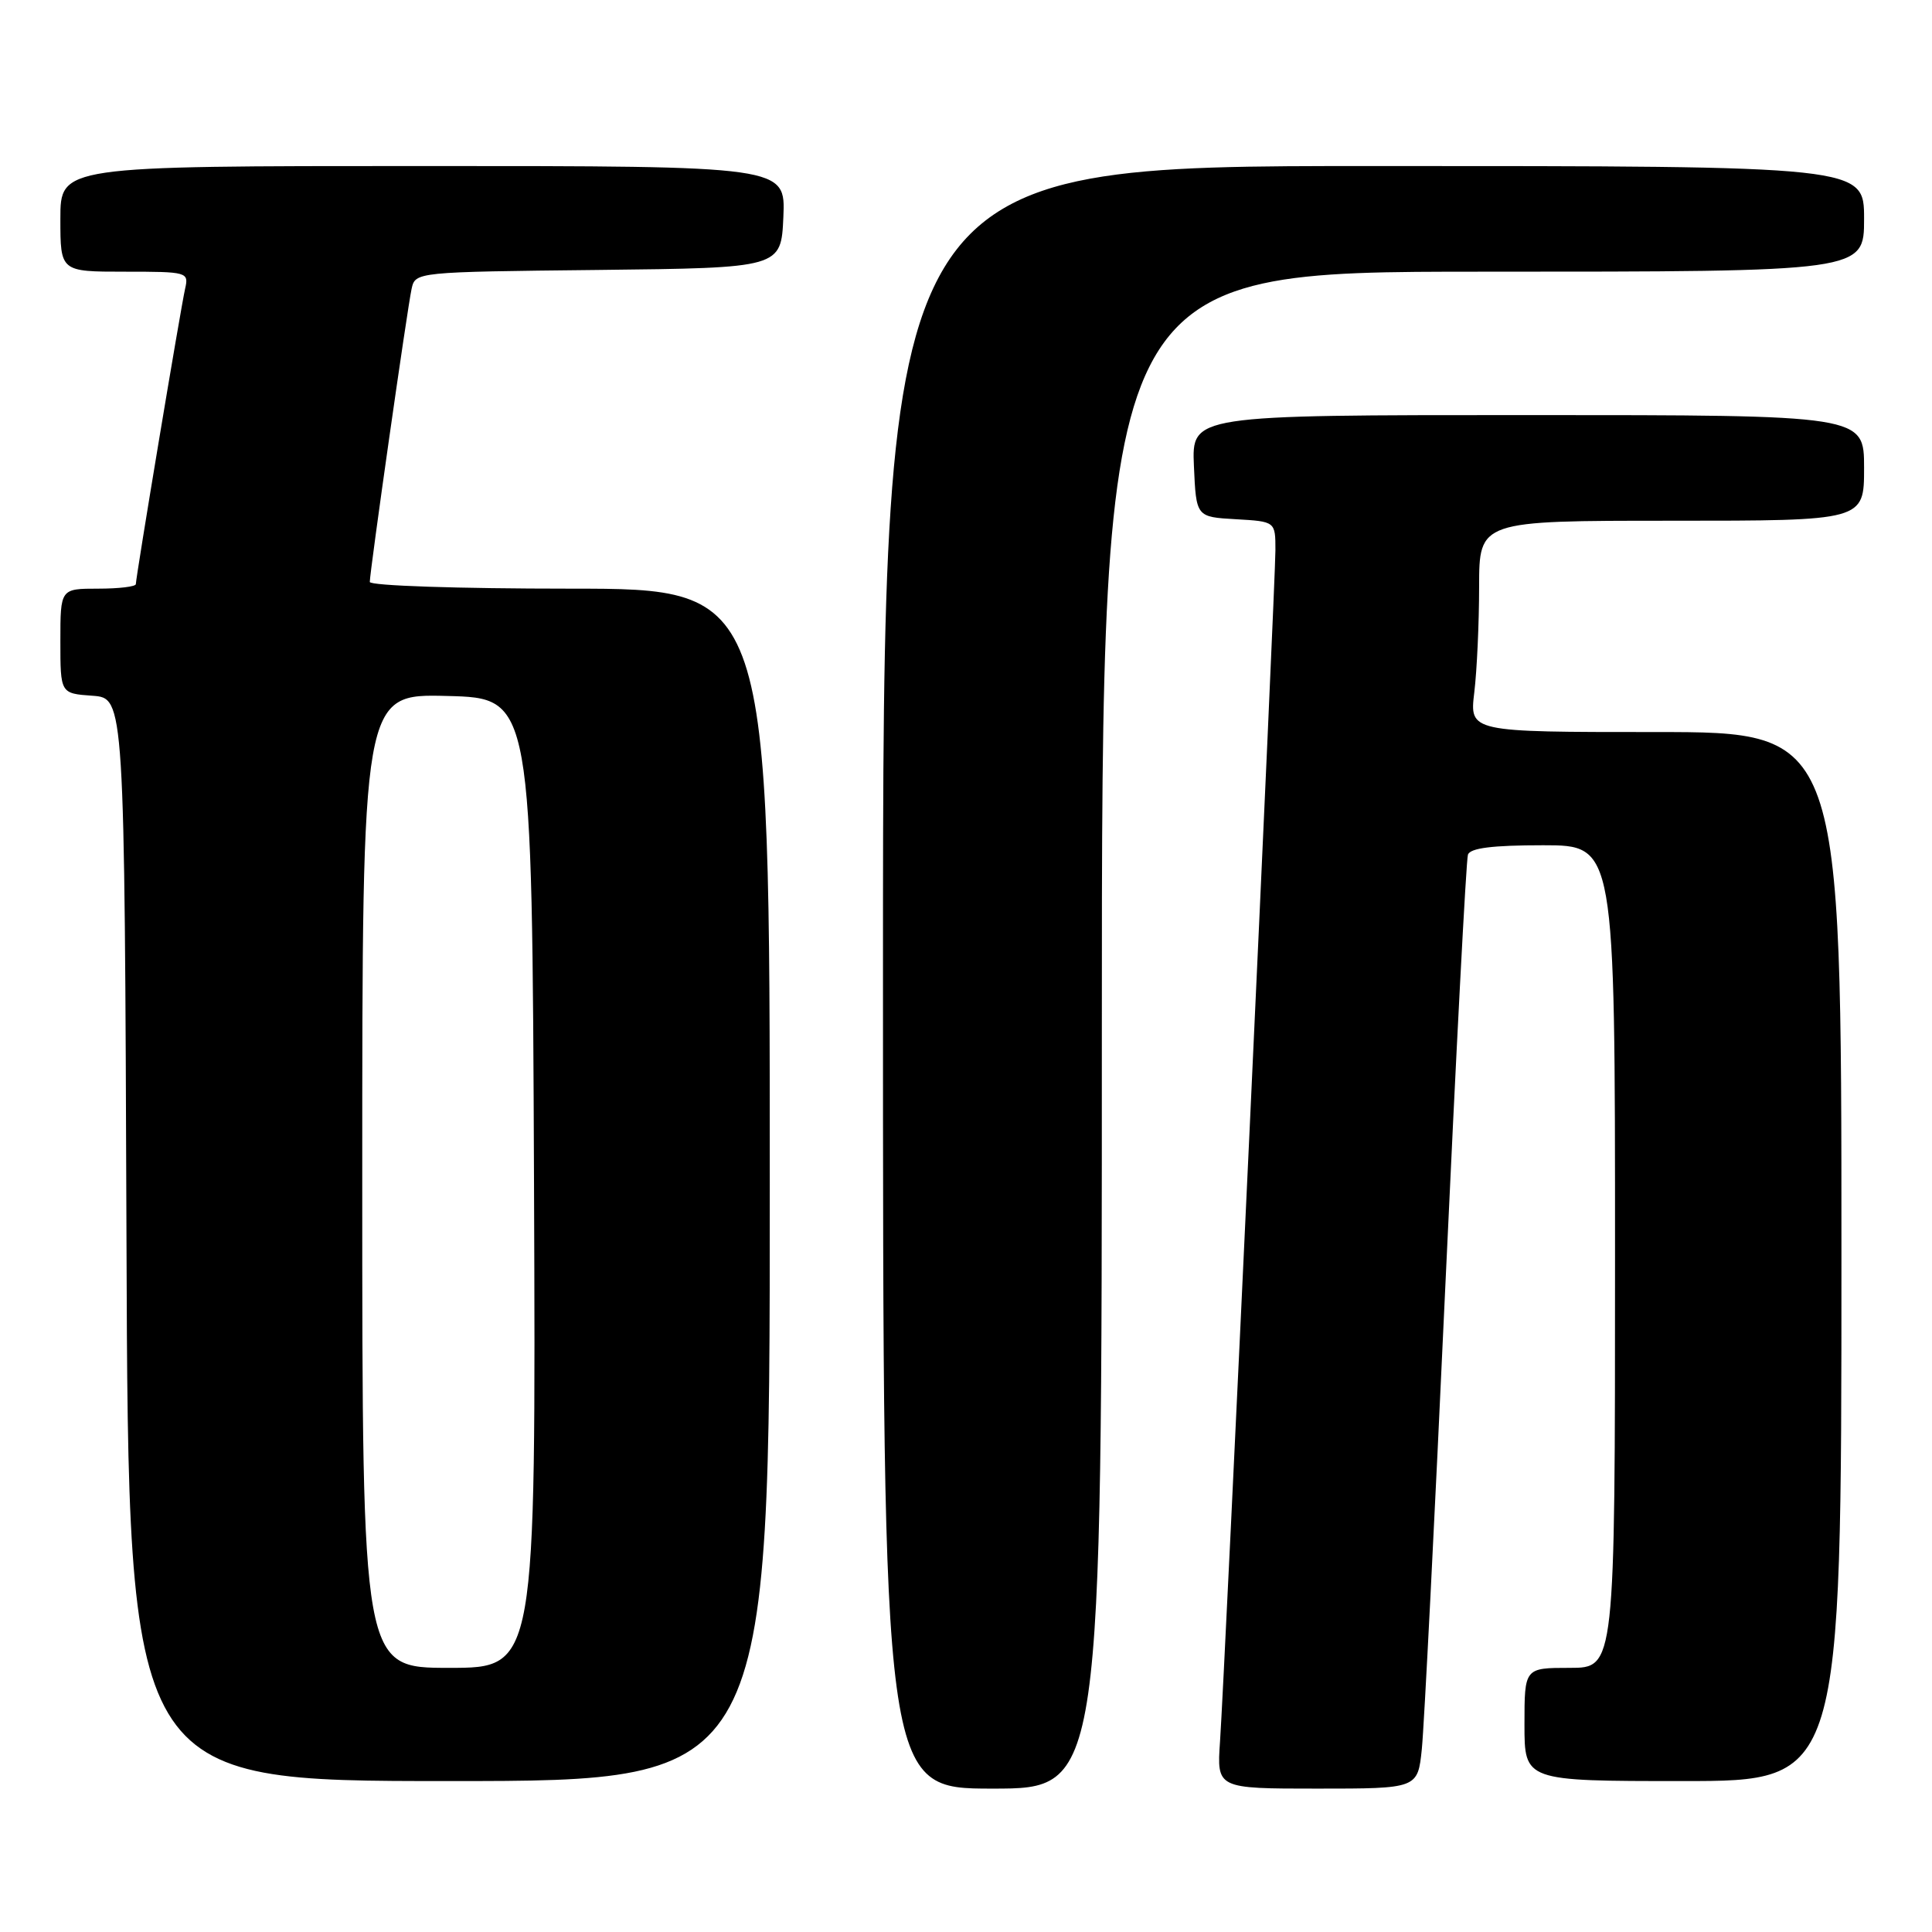 <?xml version="1.0" encoding="UTF-8" standalone="no"?>
<!DOCTYPE svg PUBLIC "-//W3C//DTD SVG 1.1//EN" "http://www.w3.org/Graphics/SVG/1.1/DTD/svg11.dtd" >
<svg xmlns="http://www.w3.org/2000/svg" xmlns:xlink="http://www.w3.org/1999/xlink" version="1.1" viewBox="0 0 256 256">
 <g >
 <path fill="currentColor"
d=" M 146.00 136.50 C 146.00 36.00 146.00 36.00 196.50 36.00 C 247.00 36.00 247.00 36.00 247.00 29.00 C 247.00 22.00 247.00 22.00 182.00 22.00 C 117.00 22.00 117.00 22.00 117.00 129.50 C 117.00 237.00 117.00 237.00 131.50 237.00 C 146.00 237.00 146.00 237.00 146.00 136.50 Z  M 188.40 231.75 C 188.70 228.86 190.10 201.30 191.51 170.50 C 192.93 139.70 194.27 113.94 194.51 113.25 C 194.81 112.37 197.74 112.00 204.47 112.00 C 214.00 112.00 214.00 112.00 214.00 166.50 C 214.00 221.00 214.00 221.00 208.00 221.00 C 202.00 221.00 202.00 221.00 202.00 228.50 C 202.00 236.00 202.00 236.00 223.00 236.00 C 244.00 236.00 244.00 236.00 244.00 166.50 C 244.00 97.00 244.00 97.00 219.36 97.00 C 194.72 97.00 194.72 97.00 195.35 91.75 C 195.70 88.86 195.99 82.56 195.99 77.75 C 196.00 69.00 196.00 69.00 221.50 69.00 C 247.00 69.00 247.00 69.00 247.00 62.00 C 247.00 55.00 247.00 55.00 202.45 55.00 C 157.91 55.00 157.91 55.00 158.20 61.75 C 158.50 68.50 158.50 68.50 163.75 68.80 C 169.00 69.10 169.00 69.10 169.00 72.90 C 169.00 77.26 162.30 221.33 161.66 230.75 C 161.23 237.00 161.23 237.00 174.54 237.00 C 187.86 237.00 187.86 237.00 188.40 231.75 Z  M 102.00 157.00 C 102.00 78.00 102.00 78.00 75.50 78.00 C 60.72 78.00 49.00 77.61 49.00 77.11 C 49.00 75.74 53.98 40.79 54.54 38.27 C 55.03 36.04 55.10 36.03 79.26 35.77 C 103.50 35.50 103.50 35.50 103.80 28.75 C 104.09 22.00 104.09 22.00 56.05 22.00 C 8.00 22.00 8.00 22.00 8.00 29.00 C 8.00 36.00 8.00 36.00 16.52 36.00 C 24.84 36.00 25.03 36.05 24.53 38.25 C 23.95 40.79 18.00 76.48 18.00 77.40 C 18.00 77.73 15.75 78.00 13.00 78.00 C 8.00 78.00 8.00 78.00 8.00 84.94 C 8.00 91.89 8.00 91.89 12.25 92.19 C 16.50 92.50 16.50 92.50 16.76 164.25 C 17.01 236.00 17.01 236.00 59.51 236.00 C 102.00 236.00 102.00 236.00 102.00 157.00 Z  M 48.00 156.47 C 48.00 91.93 48.00 91.93 59.25 92.22 C 70.50 92.50 70.50 92.50 70.76 156.75 C 71.01 221.00 71.01 221.00 59.51 221.00 C 48.00 221.00 48.00 221.00 48.00 156.47 Z "/>
</g>
</svg>